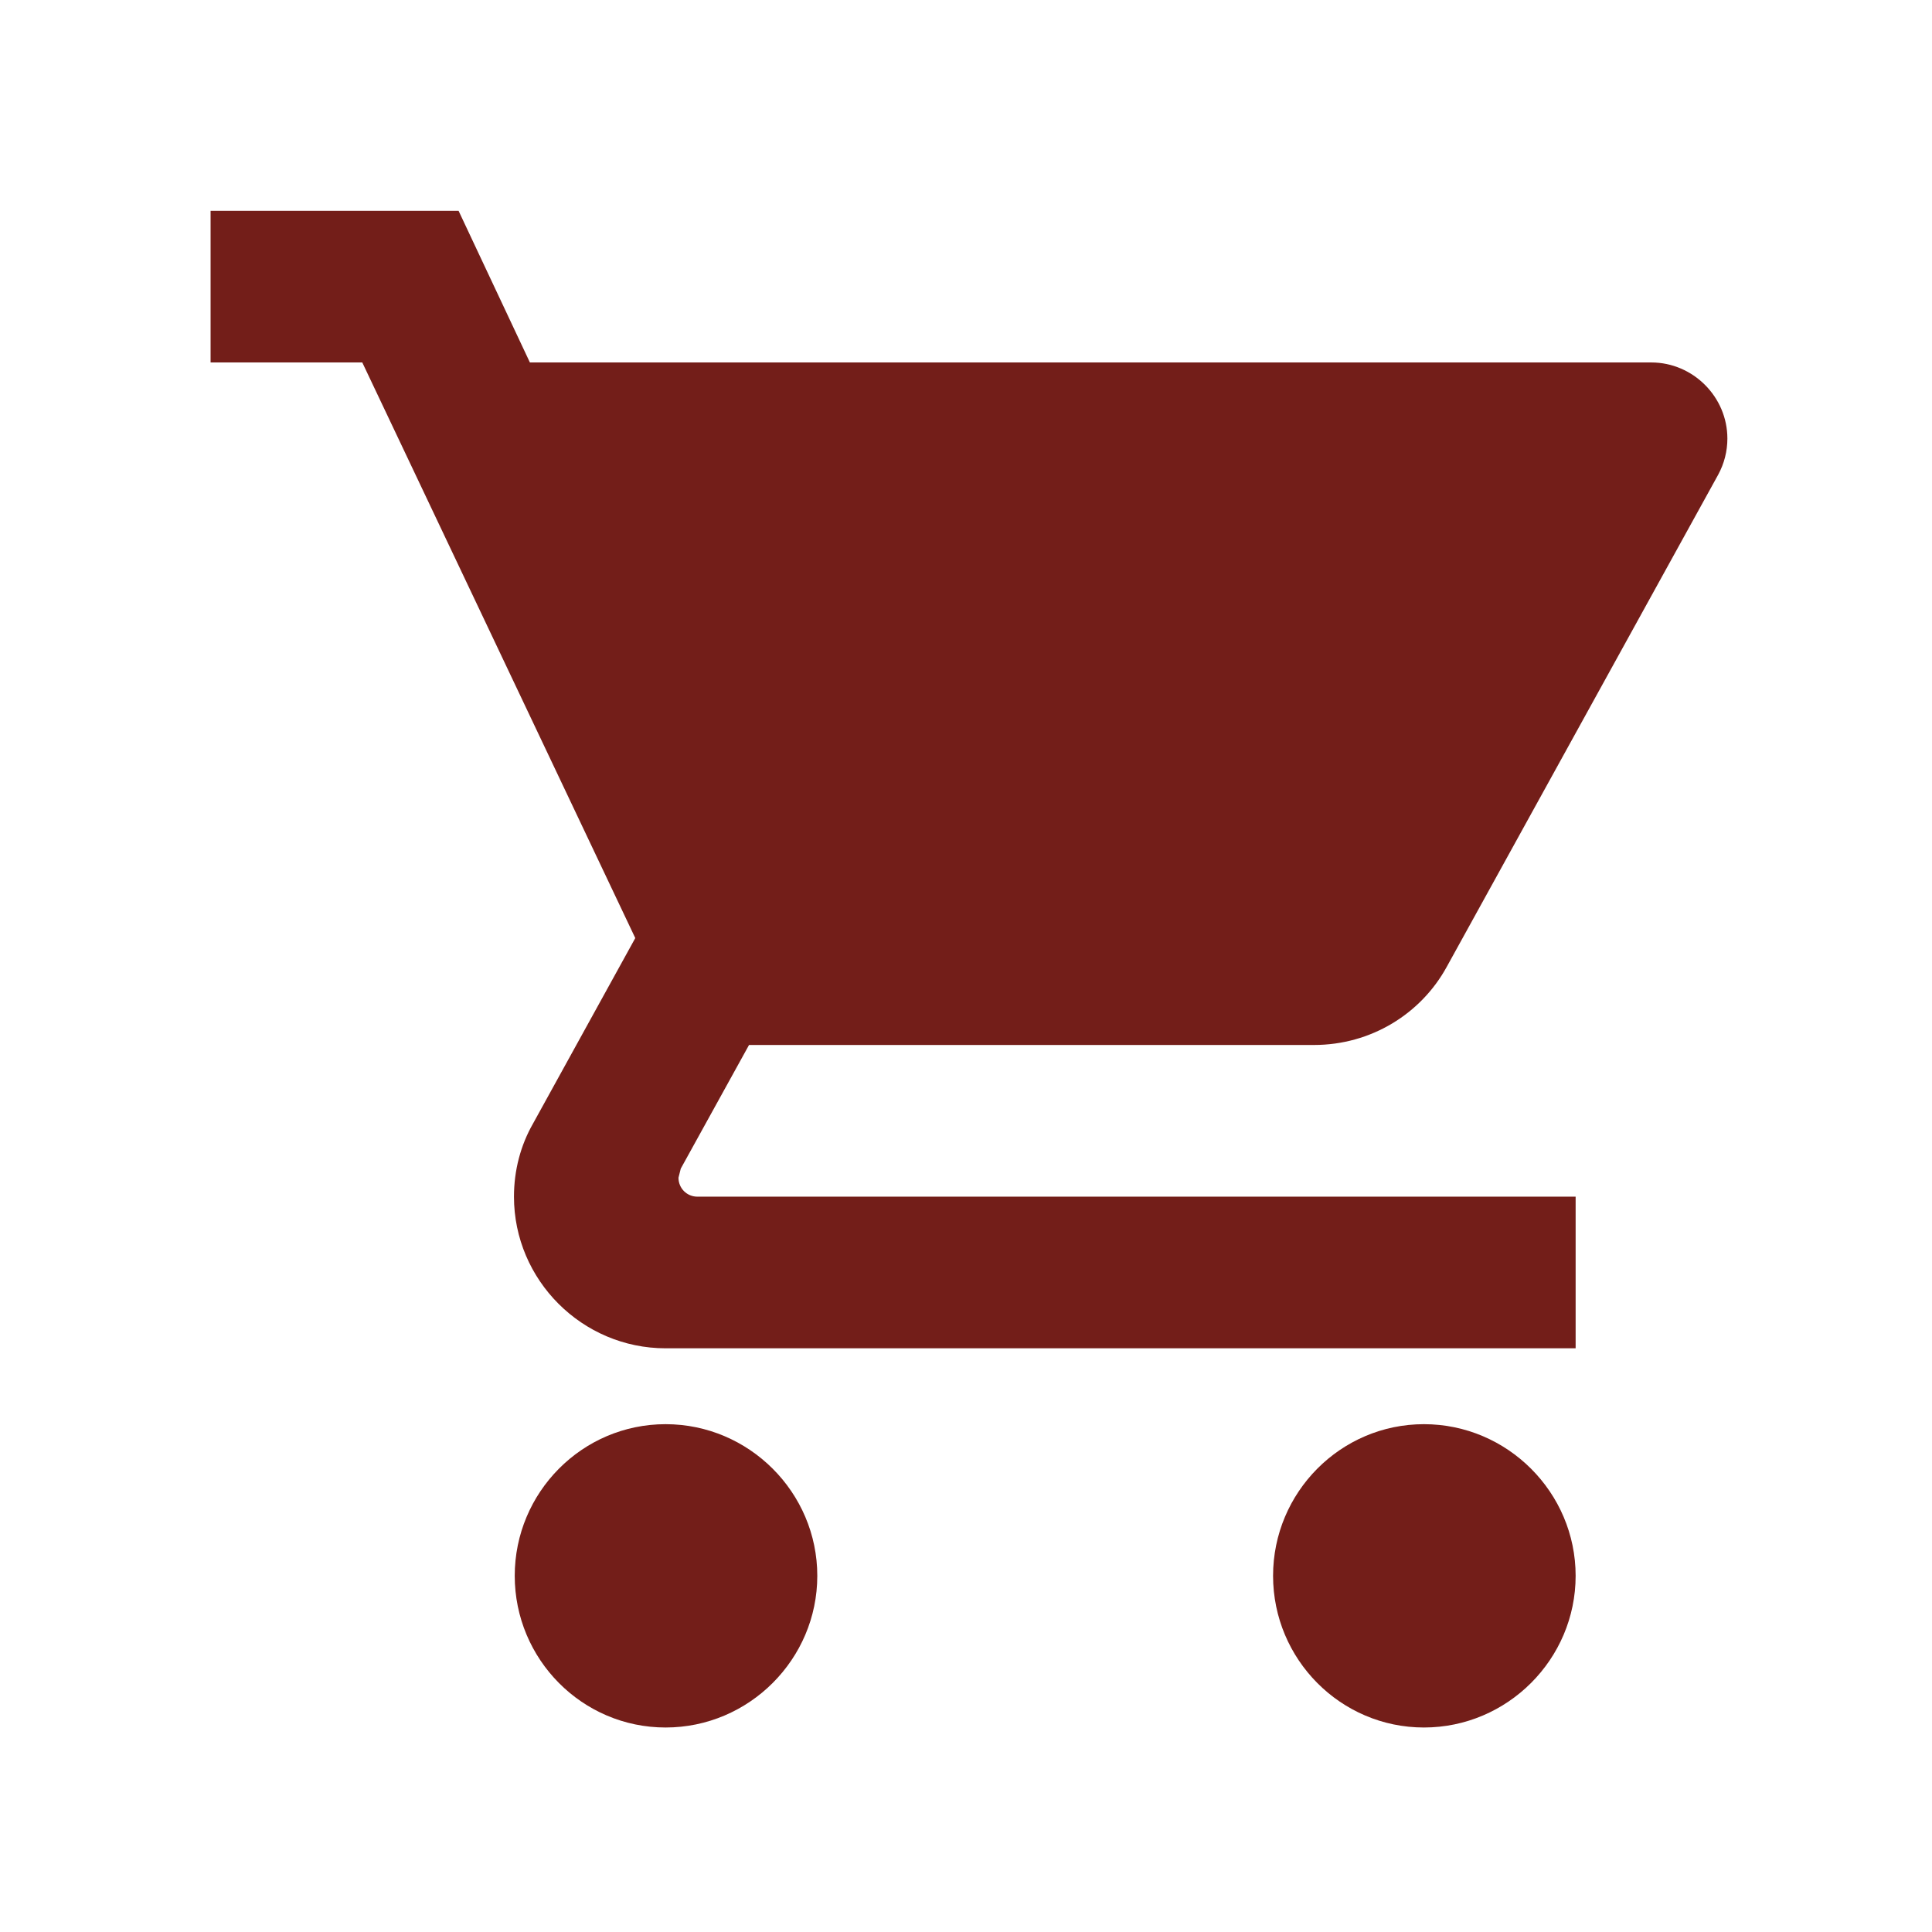 <svg width="33" height="33" viewBox="0 0 33 33" fill="none" xmlns="http://www.w3.org/2000/svg">
<path d="M11.369 24.326C9.944 24.326 8.792 25.492 8.792 26.916C8.792 28.341 9.944 29.507 11.369 29.507C12.794 29.507 13.96 28.341 13.96 26.916C13.96 25.492 12.794 24.326 11.369 24.326ZM3.597 3.601V6.191H6.188L10.851 16.023L9.102 19.196C8.895 19.559 8.779 19.986 8.779 20.44C8.779 21.865 9.944 23.03 11.369 23.03H26.913V20.44H11.913C11.732 20.44 11.589 20.297 11.589 20.116L11.628 19.961L12.794 17.849H22.444C23.416 17.849 24.271 17.318 24.711 16.515L29.348 8.108C29.451 7.918 29.505 7.707 29.505 7.491C29.505 6.779 28.919 6.193 28.208 6.191H9.051L7.833 3.601H3.597ZM24.322 24.326C22.898 24.326 21.745 25.492 21.745 26.916C21.745 28.341 22.898 29.507 24.322 29.507C25.747 29.507 26.913 28.341 26.913 26.916C26.913 25.492 25.747 24.326 24.322 24.326Z" fill="#731E19"/>
</svg>
